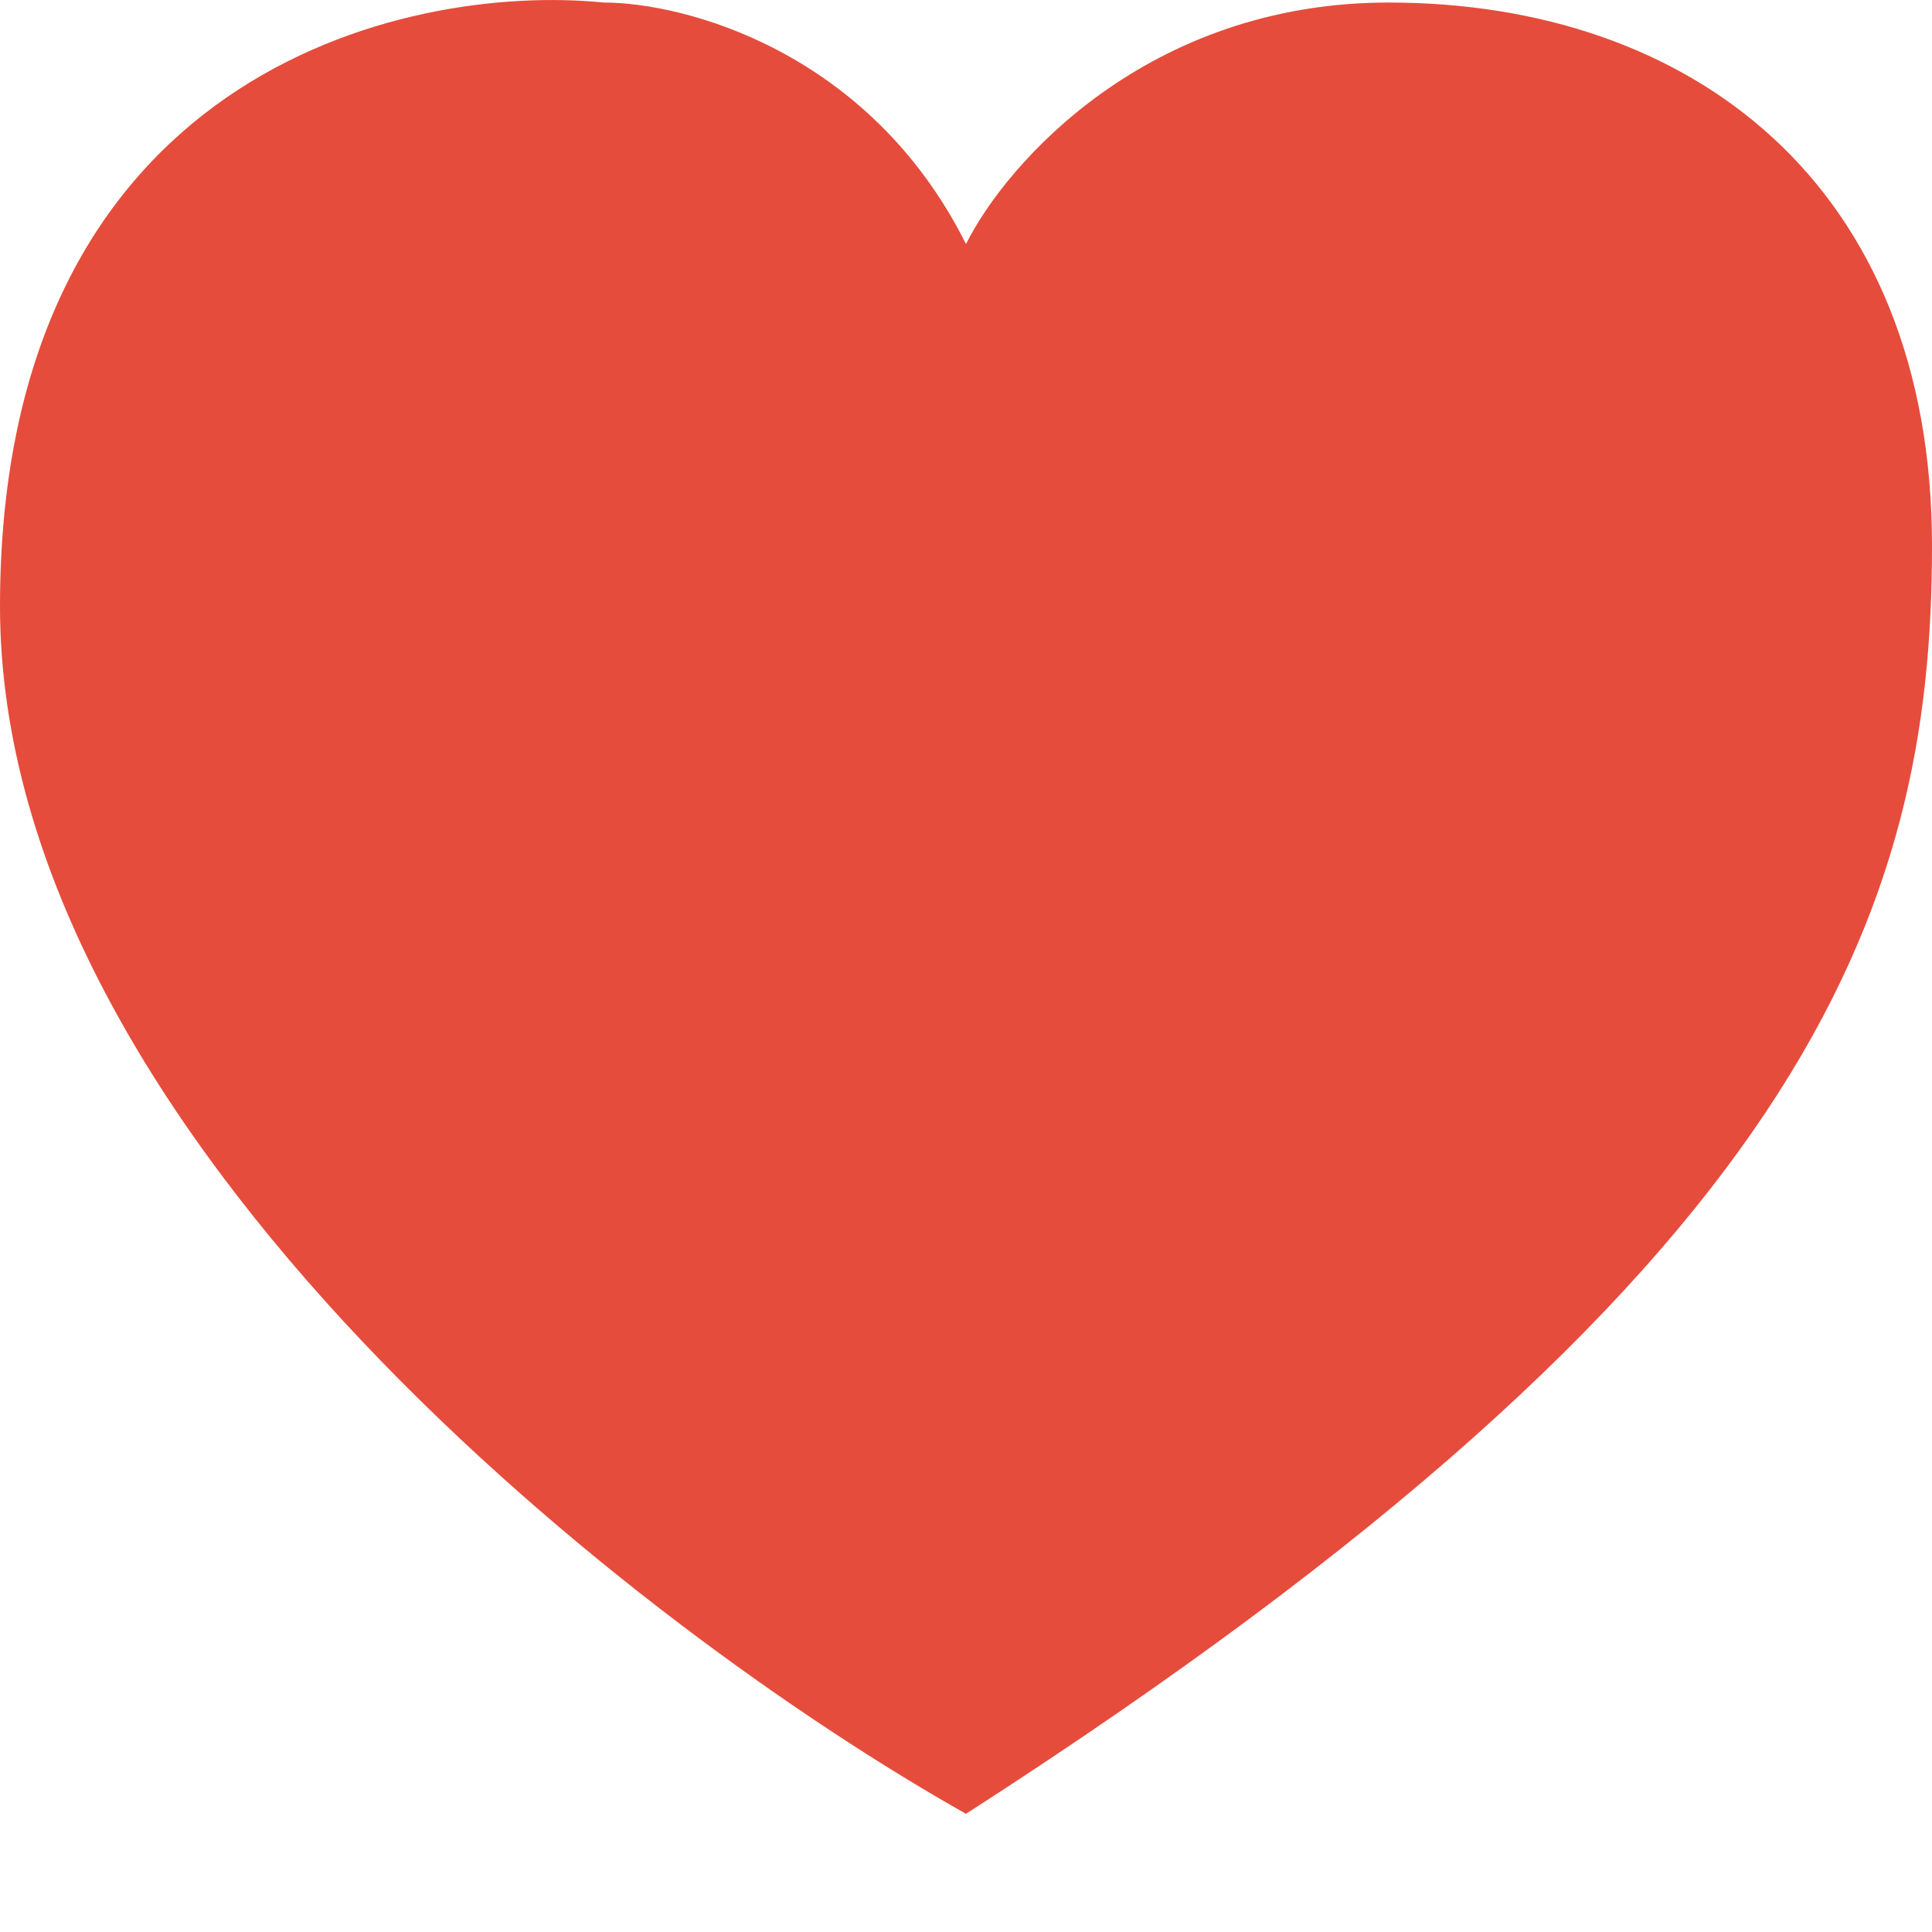 <svg width="16" height="16" viewBox="0 0 16 16" fill="none" xmlns="http://www.w3.org/2000/svg">
<path d="M0 5.021C0 9.421 5.333 13.521 8 15.021C15 10.521 16 7.521 16 4.521C16 1.521 14 0.021 11.5 0.021C9.5 0.021 8.333 1.354 8 2.021C7.2 0.421 5.667 0.021 5 0.021C3.333 -0.146 0 0.621 0 5.021Z" fill="#E64C3C"/>
</svg>
